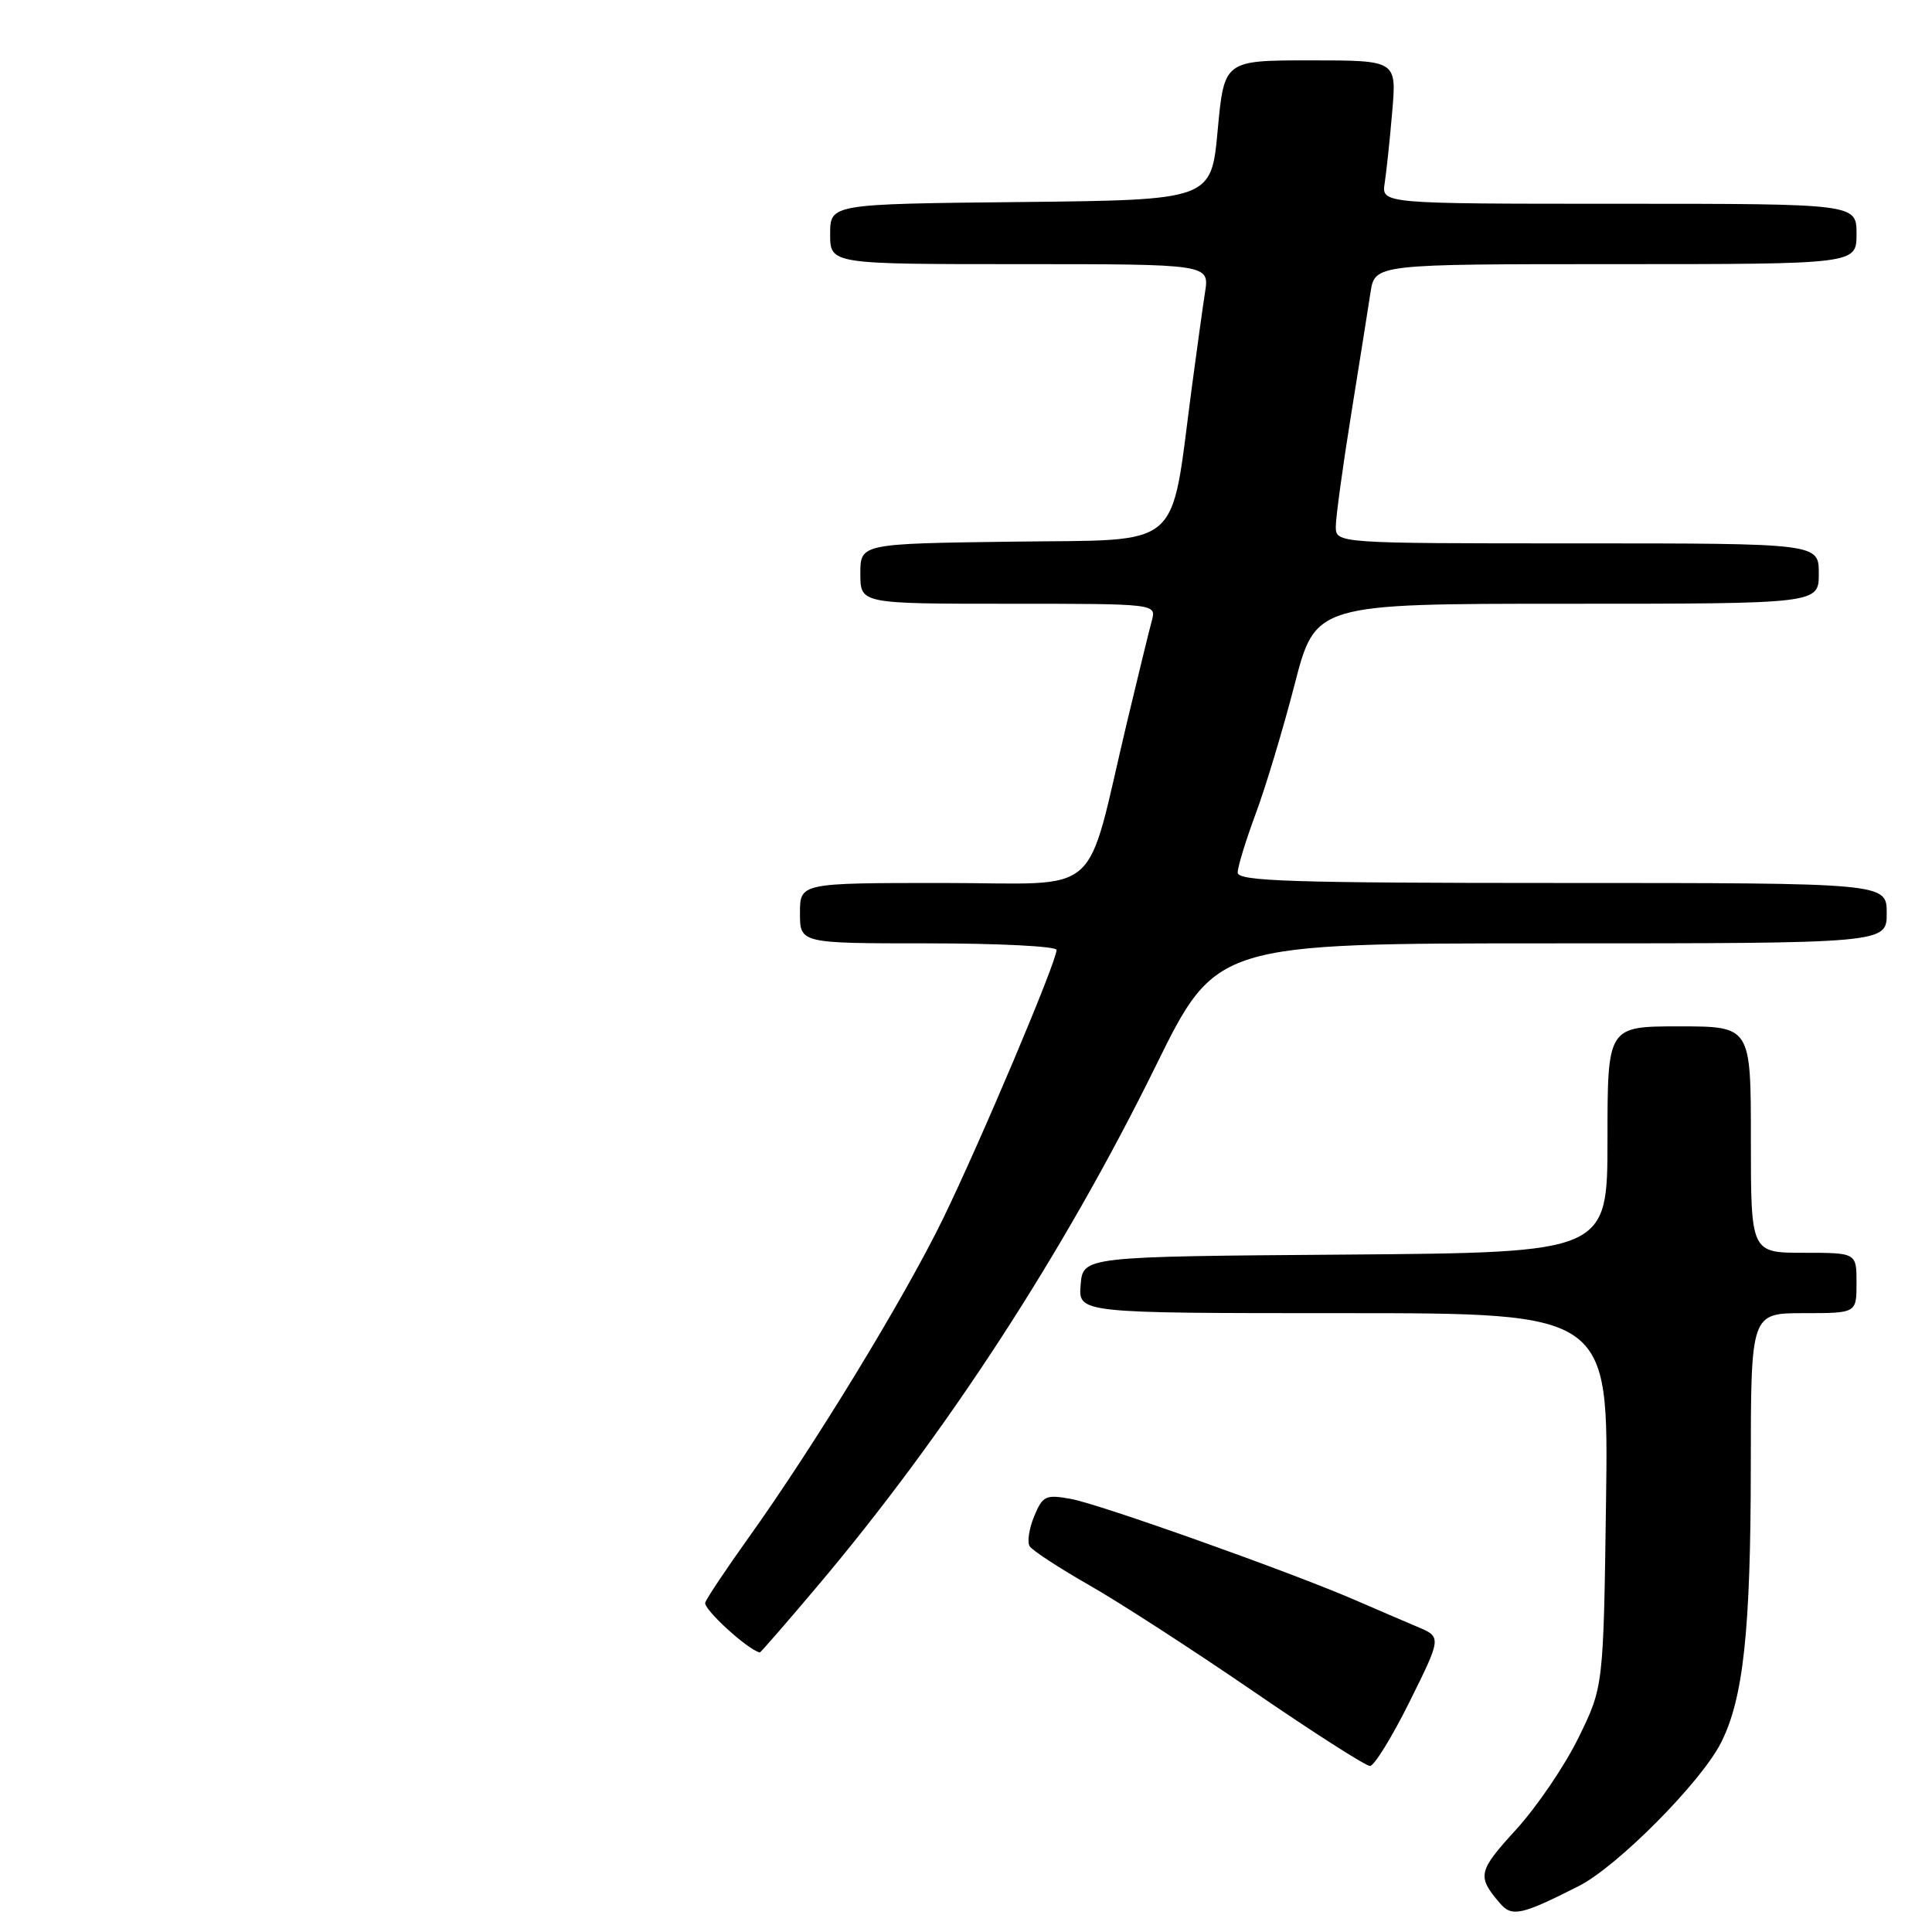 <?xml version="1.0" encoding="UTF-8" standalone="no"?>
<!DOCTYPE svg PUBLIC "-//W3C//DTD SVG 1.1//EN" "http://www.w3.org/Graphics/SVG/1.1/DTD/svg11.dtd" >
<svg xmlns="http://www.w3.org/2000/svg" xmlns:xlink="http://www.w3.org/1999/xlink" version="1.1" viewBox="0 0 256 256">
 <g >
 <path fill="currentColor"
d=" M 209.22 249.90 C 214.32 247.30 225.35 236.20 228.02 230.96 C 231.01 225.11 231.98 216.07 231.99 194.25 C 232.00 174.00 232.00 174.00 239.00 174.00 C 246.00 174.00 246.00 174.00 246.00 170.00 C 246.00 166.00 246.00 166.00 239.00 166.00 C 232.00 166.00 232.00 166.00 232.00 151.00 C 232.00 136.00 232.00 136.00 222.50 136.00 C 213.00 136.00 213.00 136.00 213.00 150.99 C 213.00 165.97 213.00 165.97 178.25 166.24 C 143.50 166.50 143.50 166.50 143.19 170.25 C 142.88 174.00 142.88 174.00 178.02 174.00 C 213.15 174.00 213.15 174.00 212.81 198.75 C 212.47 223.50 212.47 223.50 209.16 230.25 C 207.35 233.96 203.61 239.46 200.85 242.47 C 195.83 247.97 195.69 248.62 198.75 252.19 C 200.34 254.05 201.59 253.77 209.22 249.90 Z  M 186.79 225.46 C 191.03 216.91 191.03 216.91 187.76 215.54 C 185.97 214.78 182.25 213.19 179.50 211.99 C 170.93 208.28 145.68 199.29 141.88 198.61 C 138.55 198.01 138.16 198.20 137.03 200.92 C 136.36 202.55 136.09 204.33 136.43 204.88 C 136.77 205.43 140.30 207.74 144.27 210.01 C 148.25 212.27 158.03 218.60 166.00 224.06 C 173.97 229.53 180.96 234.00 181.53 234.00 C 182.09 234.00 184.46 230.15 186.79 225.46 Z  M 108.25 210.25 C 125.36 190.00 140.94 166.04 153.14 141.25 C 161.14 125.00 161.14 125.00 205.57 125.00 C 250.00 125.00 250.00 125.00 250.00 121.00 C 250.00 117.00 250.00 117.00 207.00 117.00 C 171.09 117.00 164.00 116.77 164.00 115.62 C 164.00 114.86 165.07 111.37 166.37 107.87 C 167.68 104.37 170.00 96.66 171.53 90.75 C 174.30 80.00 174.30 80.00 207.65 80.00 C 241.00 80.00 241.00 80.00 241.00 76.00 C 241.00 72.00 241.00 72.00 209.00 72.00 C 177.00 72.00 177.00 72.00 177.00 69.75 C 177.01 68.51 177.91 61.88 179.02 55.00 C 180.12 48.12 181.29 40.81 181.60 38.75 C 182.18 35.00 182.18 35.00 214.09 35.00 C 246.00 35.00 246.00 35.00 246.00 31.00 C 246.00 27.00 246.00 27.00 214.53 27.00 C 183.05 27.00 183.05 27.00 183.48 24.25 C 183.71 22.74 184.17 18.46 184.48 14.75 C 185.06 8.00 185.06 8.00 173.63 8.00 C 162.21 8.00 162.21 8.00 161.35 17.25 C 160.50 26.50 160.50 26.50 135.25 26.77 C 110.00 27.03 110.00 27.03 110.00 31.02 C 110.00 35.00 110.00 35.00 135.13 35.00 C 160.26 35.00 160.26 35.00 159.67 38.75 C 159.35 40.81 158.56 46.55 157.90 51.50 C 155.03 73.20 157.05 71.47 134.23 71.77 C 114.00 72.04 114.00 72.04 114.00 76.02 C 114.00 80.00 114.00 80.00 133.62 80.00 C 153.23 80.00 153.23 80.00 152.62 82.25 C 152.28 83.49 150.83 89.45 149.38 95.50 C 143.66 119.52 146.52 117.00 124.97 117.00 C 106.00 117.00 106.00 117.00 106.00 121.00 C 106.00 125.00 106.00 125.00 123.00 125.00 C 132.35 125.00 140.00 125.39 140.00 125.87 C 140.00 127.44 129.92 151.29 124.95 161.50 C 119.79 172.08 107.89 191.59 99.12 203.85 C 96.23 207.90 93.67 211.72 93.45 212.35 C 93.15 213.19 99.12 218.64 100.68 218.96 C 100.78 218.98 104.19 215.06 108.25 210.25 Z "/>
</g>
</svg>